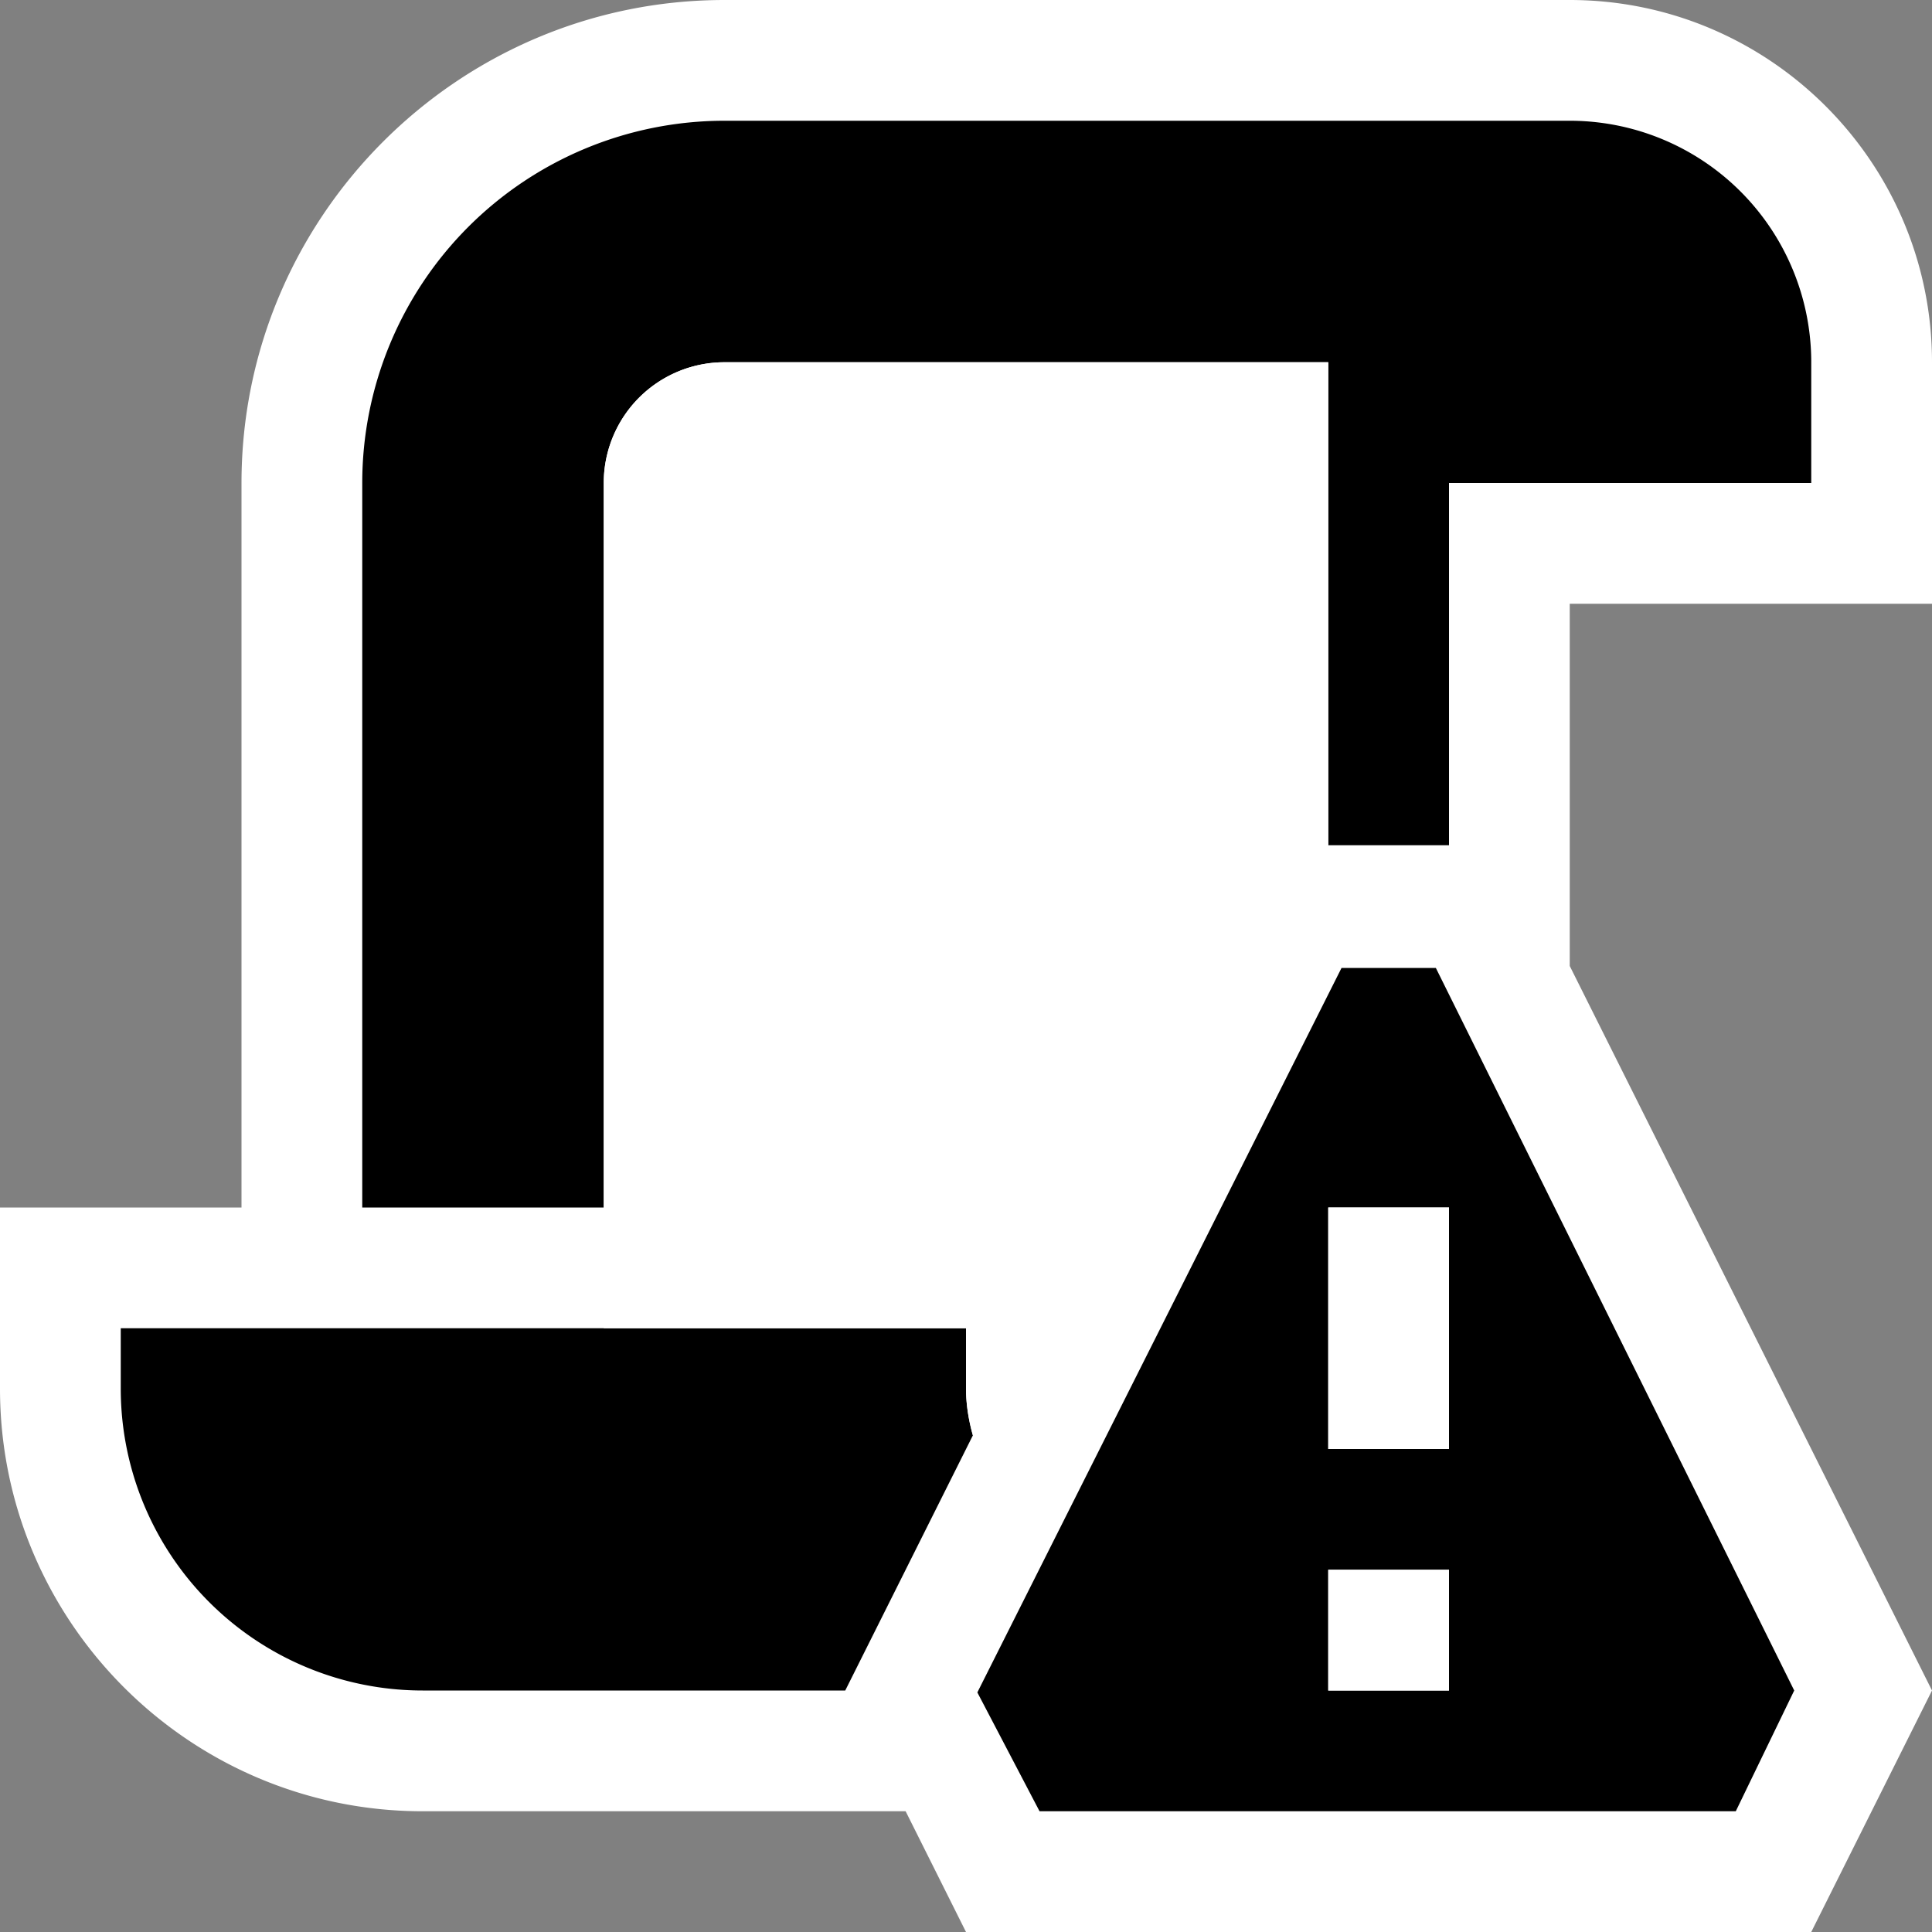 <svg xmlns="http://www.w3.org/2000/svg" viewBox="0 0 16 16"><rect x="0" y="0" width="16" height="16" fill="#808080" stroke="none"/><style>.st0{fill:white}.st1{fill:black}.st2{fill:white}.st3{fill:black}</style><g id="outline"><path class="st0" d="M8.309 15.5l-.5-1H3.5c-1.654 0-3-1.346-3-3v-1h2V4C2.5 2.07 4.07.5 6 .5h7c1.379 0 2.5 1.122 2.5 2.5v1.5h-3v3.618L15.441 14l-.75 1.5H8.309z"/><path class="st0" d="M13 1c1.102 0 2 .897 2 2v1h-3v4.236l.106.211L14.882 14l-.5 1H8.618l-.224-.447L8.118 14H3.5A2.503 2.503 0 0 1 1 11.5V11h2V4c0-1.654 1.346-3 3-3h7m0-1H6C3.794 0 2 1.795 2 4v6H0v1.5C0 13.43 1.57 15 3.5 15h4l.5 1h7l1-2-3-6V5h3V3c0-1.654-1.346-3-3-3z"/></g><g id="icon_x5F_bg"><path class="st1" d="M13 1H6a3 3 0 0 0-3 3v6h2V4a1 1 0 0 1 1-1h5v4h1V4h3V3a2 2 0 0 0-2-2zM8 11H1v.5A2.5 2.5 0 0 0 3.5 14H7l1.057-2.113A1.454 1.454 0 0 1 8 11.5V11z"/></g><path class="st2" d="M8 11.5c0 .135.023.263.057.387L10.5 7h.5V3H6a1 1 0 0 0-1 1v7h3v.5z" id="icon_x5F_fg"/><path class="st3" d="M11.891 8.016h-.781l-3.016 6 .515.984h5.766l.484-1-2.968-5.984zM12 14h-1v-1h1v1zm0-2h-1v-2h1v2z" id="not_x5F_bg"/><path d="M12 12h-1v-2h1v2zm0 1h-1v1h1v-1z" id="not_x5F_fg" fill="white"/></svg>